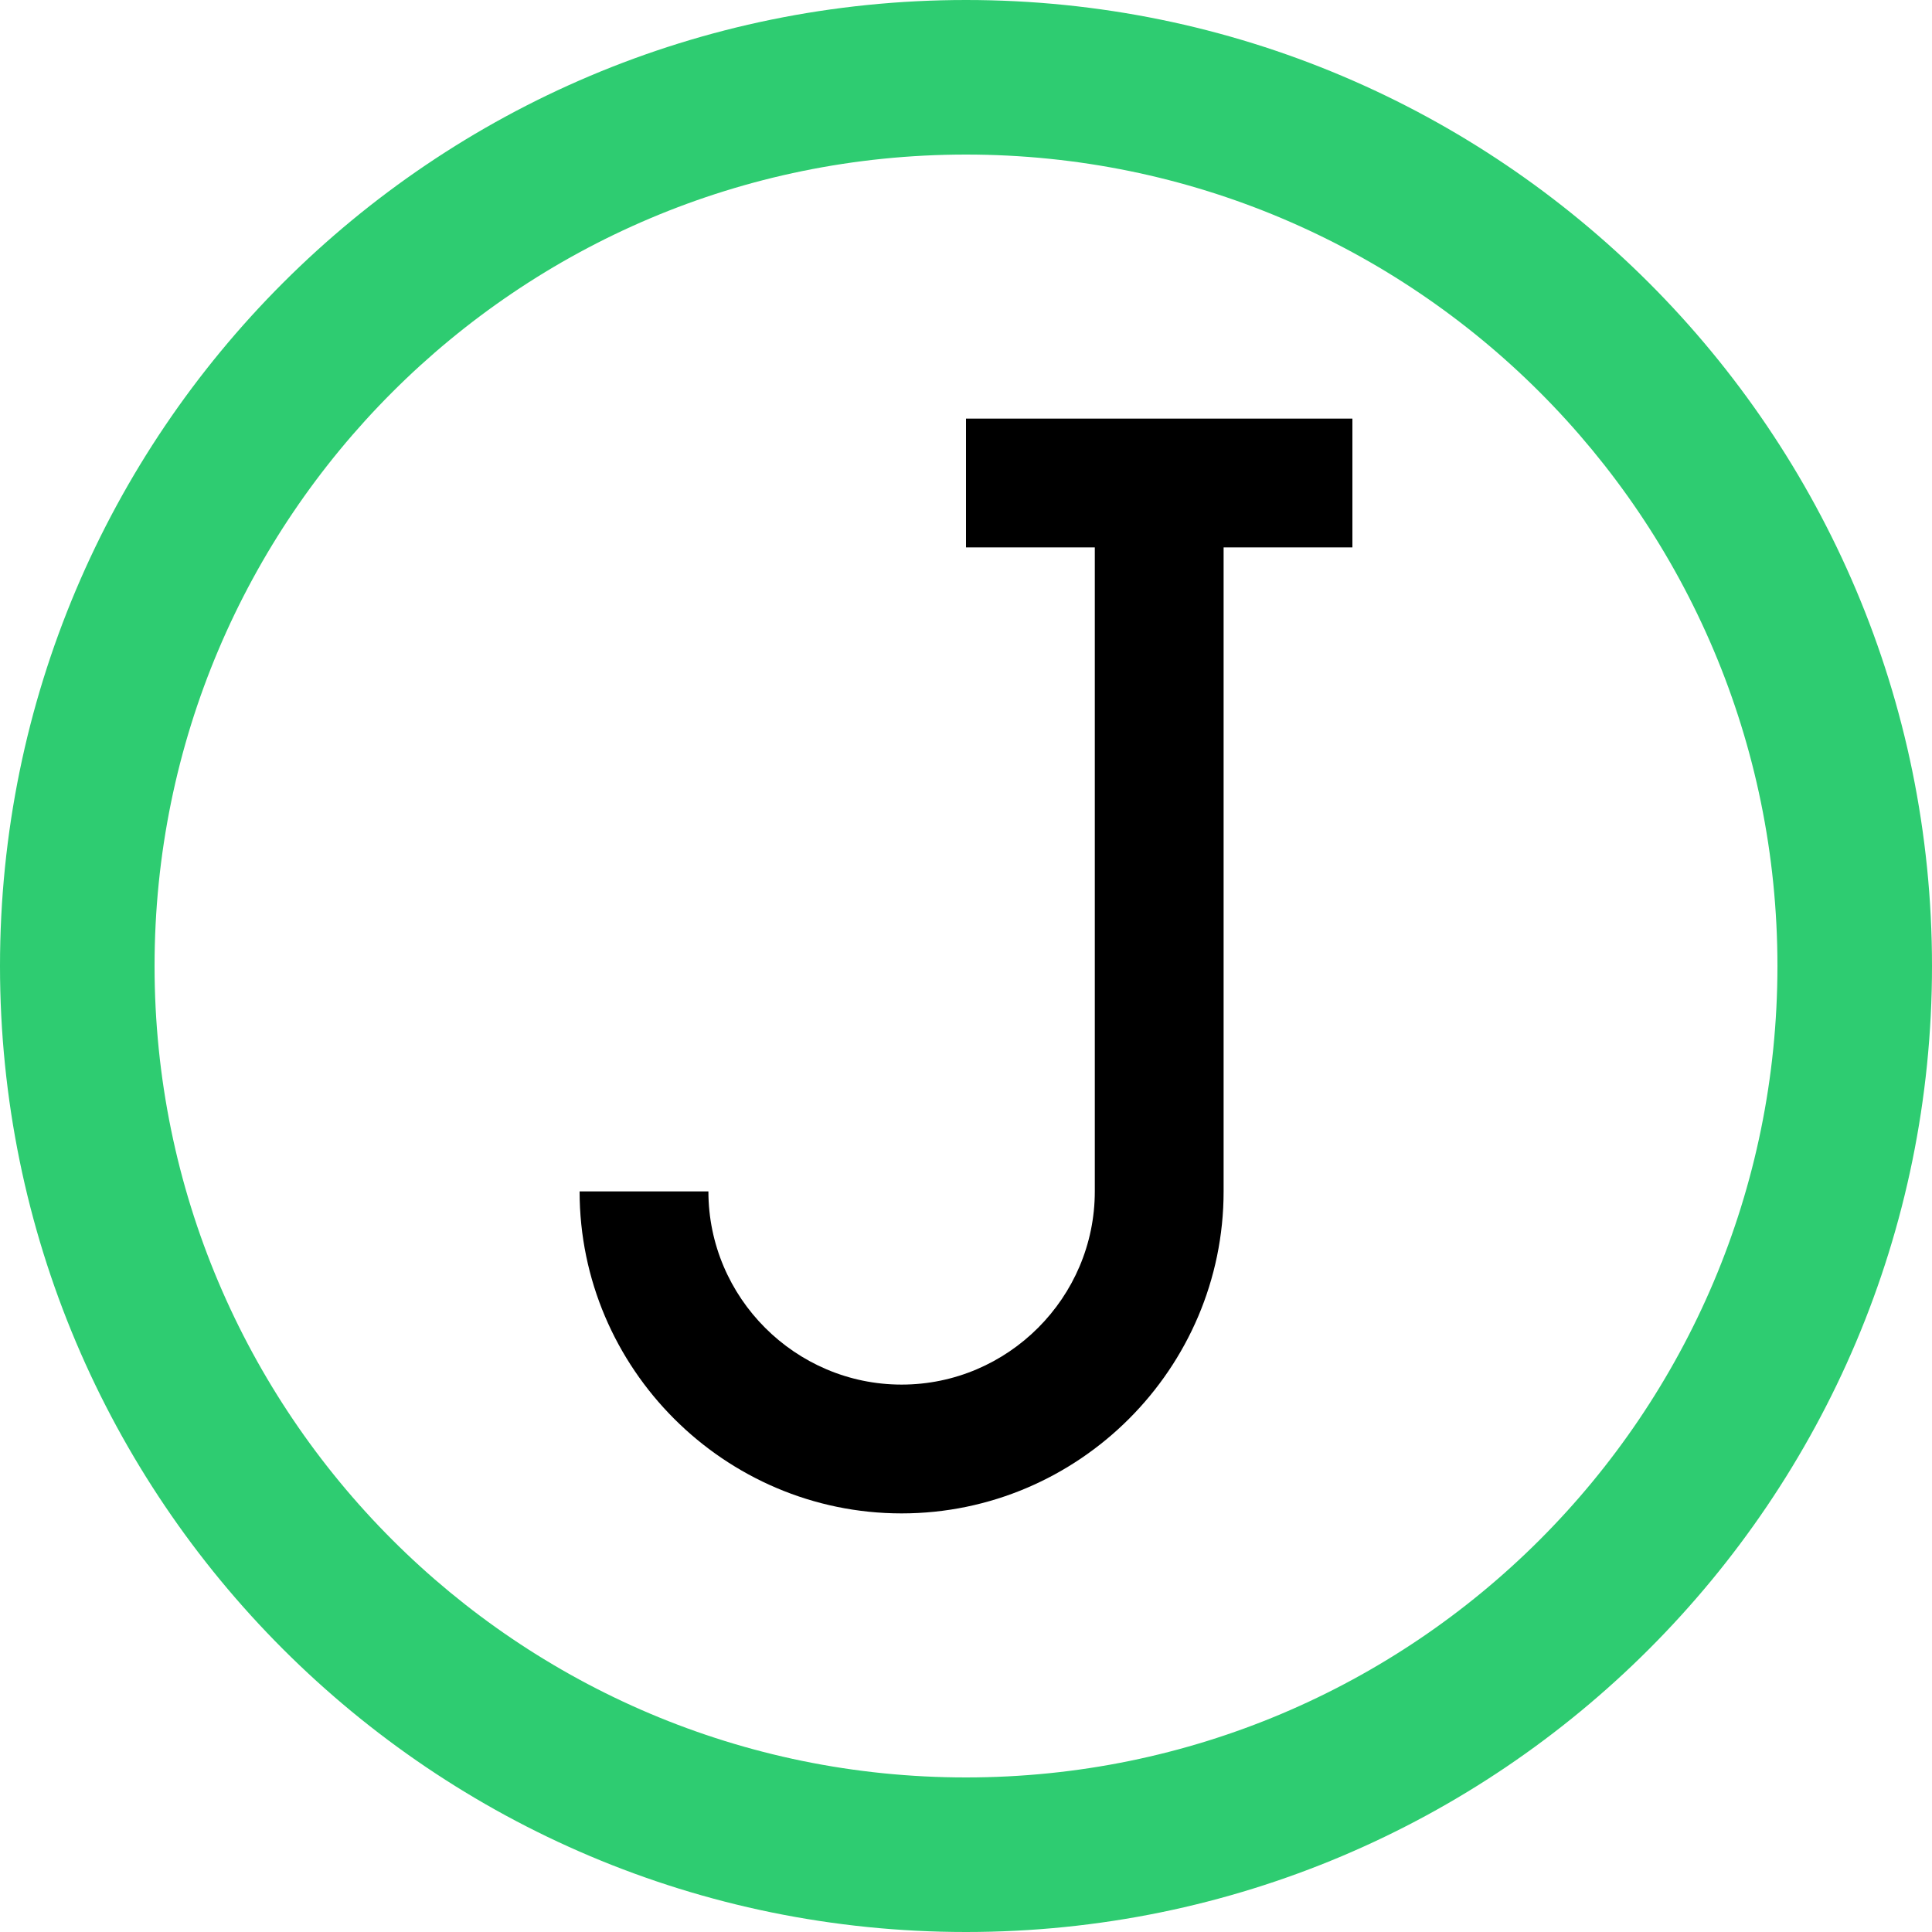 <svg xmlns="http://www.w3.org/2000/svg" x="0px" y="0px"
width="48" height="48"
viewBox="0 0 172 172"
style=" fill:#000000;"><g fill="none" fill-rule="nonzero" stroke="none" stroke-width="1" stroke-linecap="butt" stroke-linejoin="miter" stroke-miterlimit="10" stroke-dasharray="" stroke-dashoffset="0" font-family="none" font-weight="none" font-size="none" text-anchor="none" style="mix-blend-mode: normal"><path d="M0,172v-172h172v172z" fill="none"></path><path d="M0,86c0,-47.496 38.504,-86 86,-86c47.496,0 86,38.504 86,86c0,47.496 -38.504,86 -86,86c-47.496,0 -86,-38.504 -86,-86zM86,158.24c39.897,0 72.24,-32.343 72.24,-72.24c0,-39.897 -32.343,-72.24 -72.24,-72.24c-39.897,0 -72.24,32.343 -72.24,72.24c0,39.897 32.343,72.24 72.24,72.24z" fill="#2ecc71"></path><g fill="#000000"><path d="M80.267,134.733c-15.767,0 -28.667,-12.9 -28.667,-28.667h11.467c0,9.46 7.74,17.2 17.2,17.2c9.46,0 17.2,-7.74 17.2,-17.2v-63.067h11.467v63.067c0,15.767 -12.9,28.667 -28.667,28.667z"></path><path d="M86,37.267h34.4v11.467h-34.4z"></path></g><path d="M86,172c-47.496,0 -86,-38.504 -86,-86v0c0,-47.496 38.504,-86 86,-86v0c47.496,0 86,38.504 86,86v0c0,47.496 -38.504,86 -86,86z" fill="none"></path><path d="M86,158.24c-39.897,0 -72.24,-32.343 -72.24,-72.24v0c0,-39.897 32.343,-72.24 72.24,-72.24h0c39.897,0 72.24,32.343 72.24,72.24v0c0,39.897 -32.343,72.24 -72.24,72.24z" fill="none"></path><path d="M86,172c-47.496,0 -86,-38.504 -86,-86v0c0,-47.496 38.504,-86 86,-86v0c47.496,0 86,38.504 86,86v0c0,47.496 -38.504,86 -86,86z" fill="none"></path><path d="M86,158.24c-39.897,0 -72.24,-32.343 -72.24,-72.24v0c0,-39.897 32.343,-72.24 72.24,-72.24h0c39.897,0 72.24,32.343 72.24,72.24v0c0,39.897 -32.343,72.24 -72.24,72.24z" fill="none"></path><path d="M86,172c-47.496,0 -86,-38.504 -86,-86v0c0,-47.496 38.504,-86 86,-86v0c47.496,0 86,38.504 86,86v0c0,47.496 -38.504,86 -86,86z" fill="none"></path><path d="M86,158.24c-39.897,0 -72.24,-32.343 -72.24,-72.24v0c0,-39.897 32.343,-72.24 72.24,-72.24h0c39.897,0 72.24,32.343 72.24,72.24v0c0,39.897 -32.343,72.24 -72.24,72.24z" fill="none"></path><path d="M86,172c-47.496,0 -86,-38.504 -86,-86v0c0,-47.496 38.504,-86 86,-86v0c47.496,0 86,38.504 86,86v0c0,47.496 -38.504,86 -86,86z" fill="none"></path><path d="M86,158.24c-39.897,0 -72.24,-32.343 -72.24,-72.24v0c0,-39.897 32.343,-72.24 72.24,-72.24h0c39.897,0 72.24,32.343 72.24,72.24v0c0,39.897 -32.343,72.24 -72.24,72.24z" fill="none"></path><path d="M86,172c-47.496,0 -86,-38.504 -86,-86v0c0,-47.496 38.504,-86 86,-86v0c47.496,0 86,38.504 86,86v0c0,47.496 -38.504,86 -86,86z" fill="none"></path><path d="M86,158.24c-39.897,0 -72.24,-32.343 -72.24,-72.24v0c0,-39.897 32.343,-72.24 72.24,-72.24h0c39.897,0 72.24,32.343 72.24,72.24v0c0,39.897 -32.343,72.24 -72.24,72.24z" fill="none"></path></g></svg>
